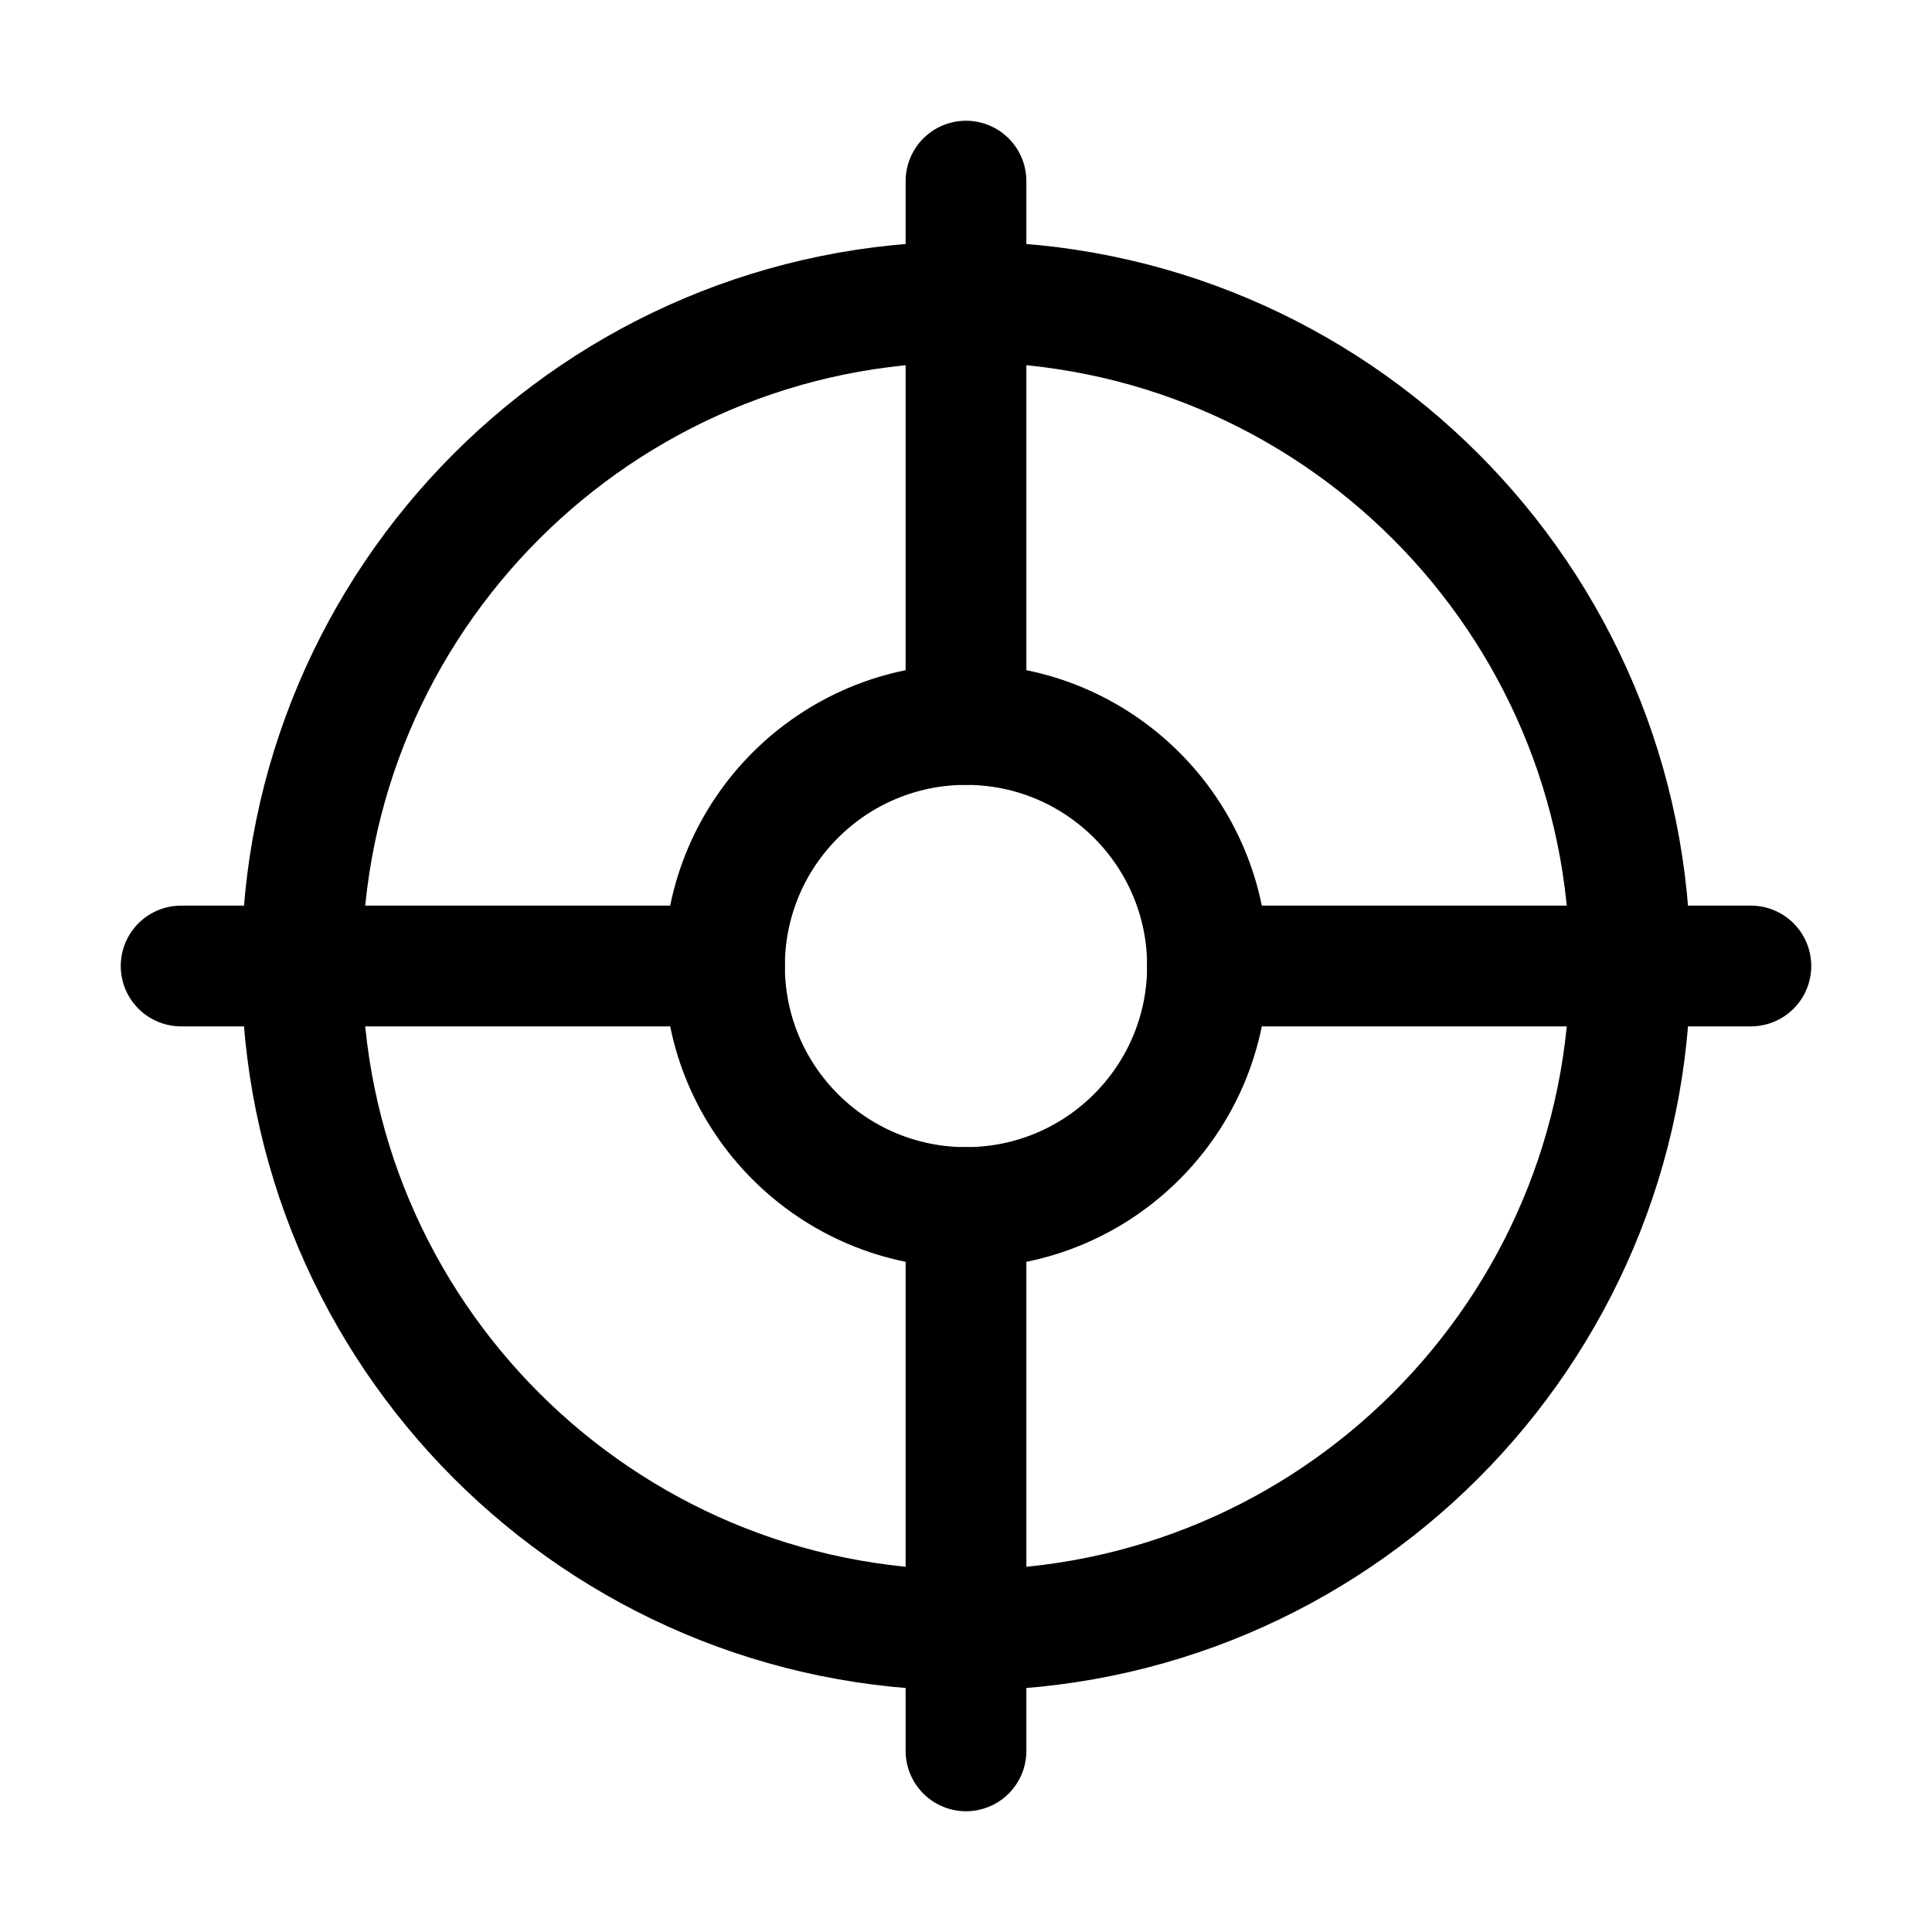 <svg width="32" height="32" viewBox="0 0 32 32" fill="none" xmlns="http://www.w3.org/2000/svg">
<path d="M16 27C22.075 27 27 22.075 27 16C27 9.925 22.075 5 16 5C9.925 5 5 9.925 5 16C5 22.075 9.925 27 16 27Z" stroke="black" stroke-width="2" stroke-miterlimit="10" stroke-linecap="round"/>
<path d="M16 20C18.209 20 20 18.209 20 16C20 13.791 18.209 12 16 12C13.791 12 12 13.791 12 16C12 18.209 13.791 20 16 20Z" stroke="black" stroke-width="2" stroke-miterlimit="10" stroke-linecap="round"/>
<path d="M20 16H29" stroke="black" stroke-width="2" stroke-miterlimit="10" stroke-linecap="round"/>
<path d="M12 16H3" stroke="black" stroke-width="2" stroke-miterlimit="10" stroke-linecap="round"/>
<path d="M16 12V3" stroke="black" stroke-width="2" stroke-miterlimit="10" stroke-linecap="round"/>
<path d="M16 20V29" stroke="black" stroke-width="2" stroke-miterlimit="10" stroke-linecap="round"/>
</svg>
